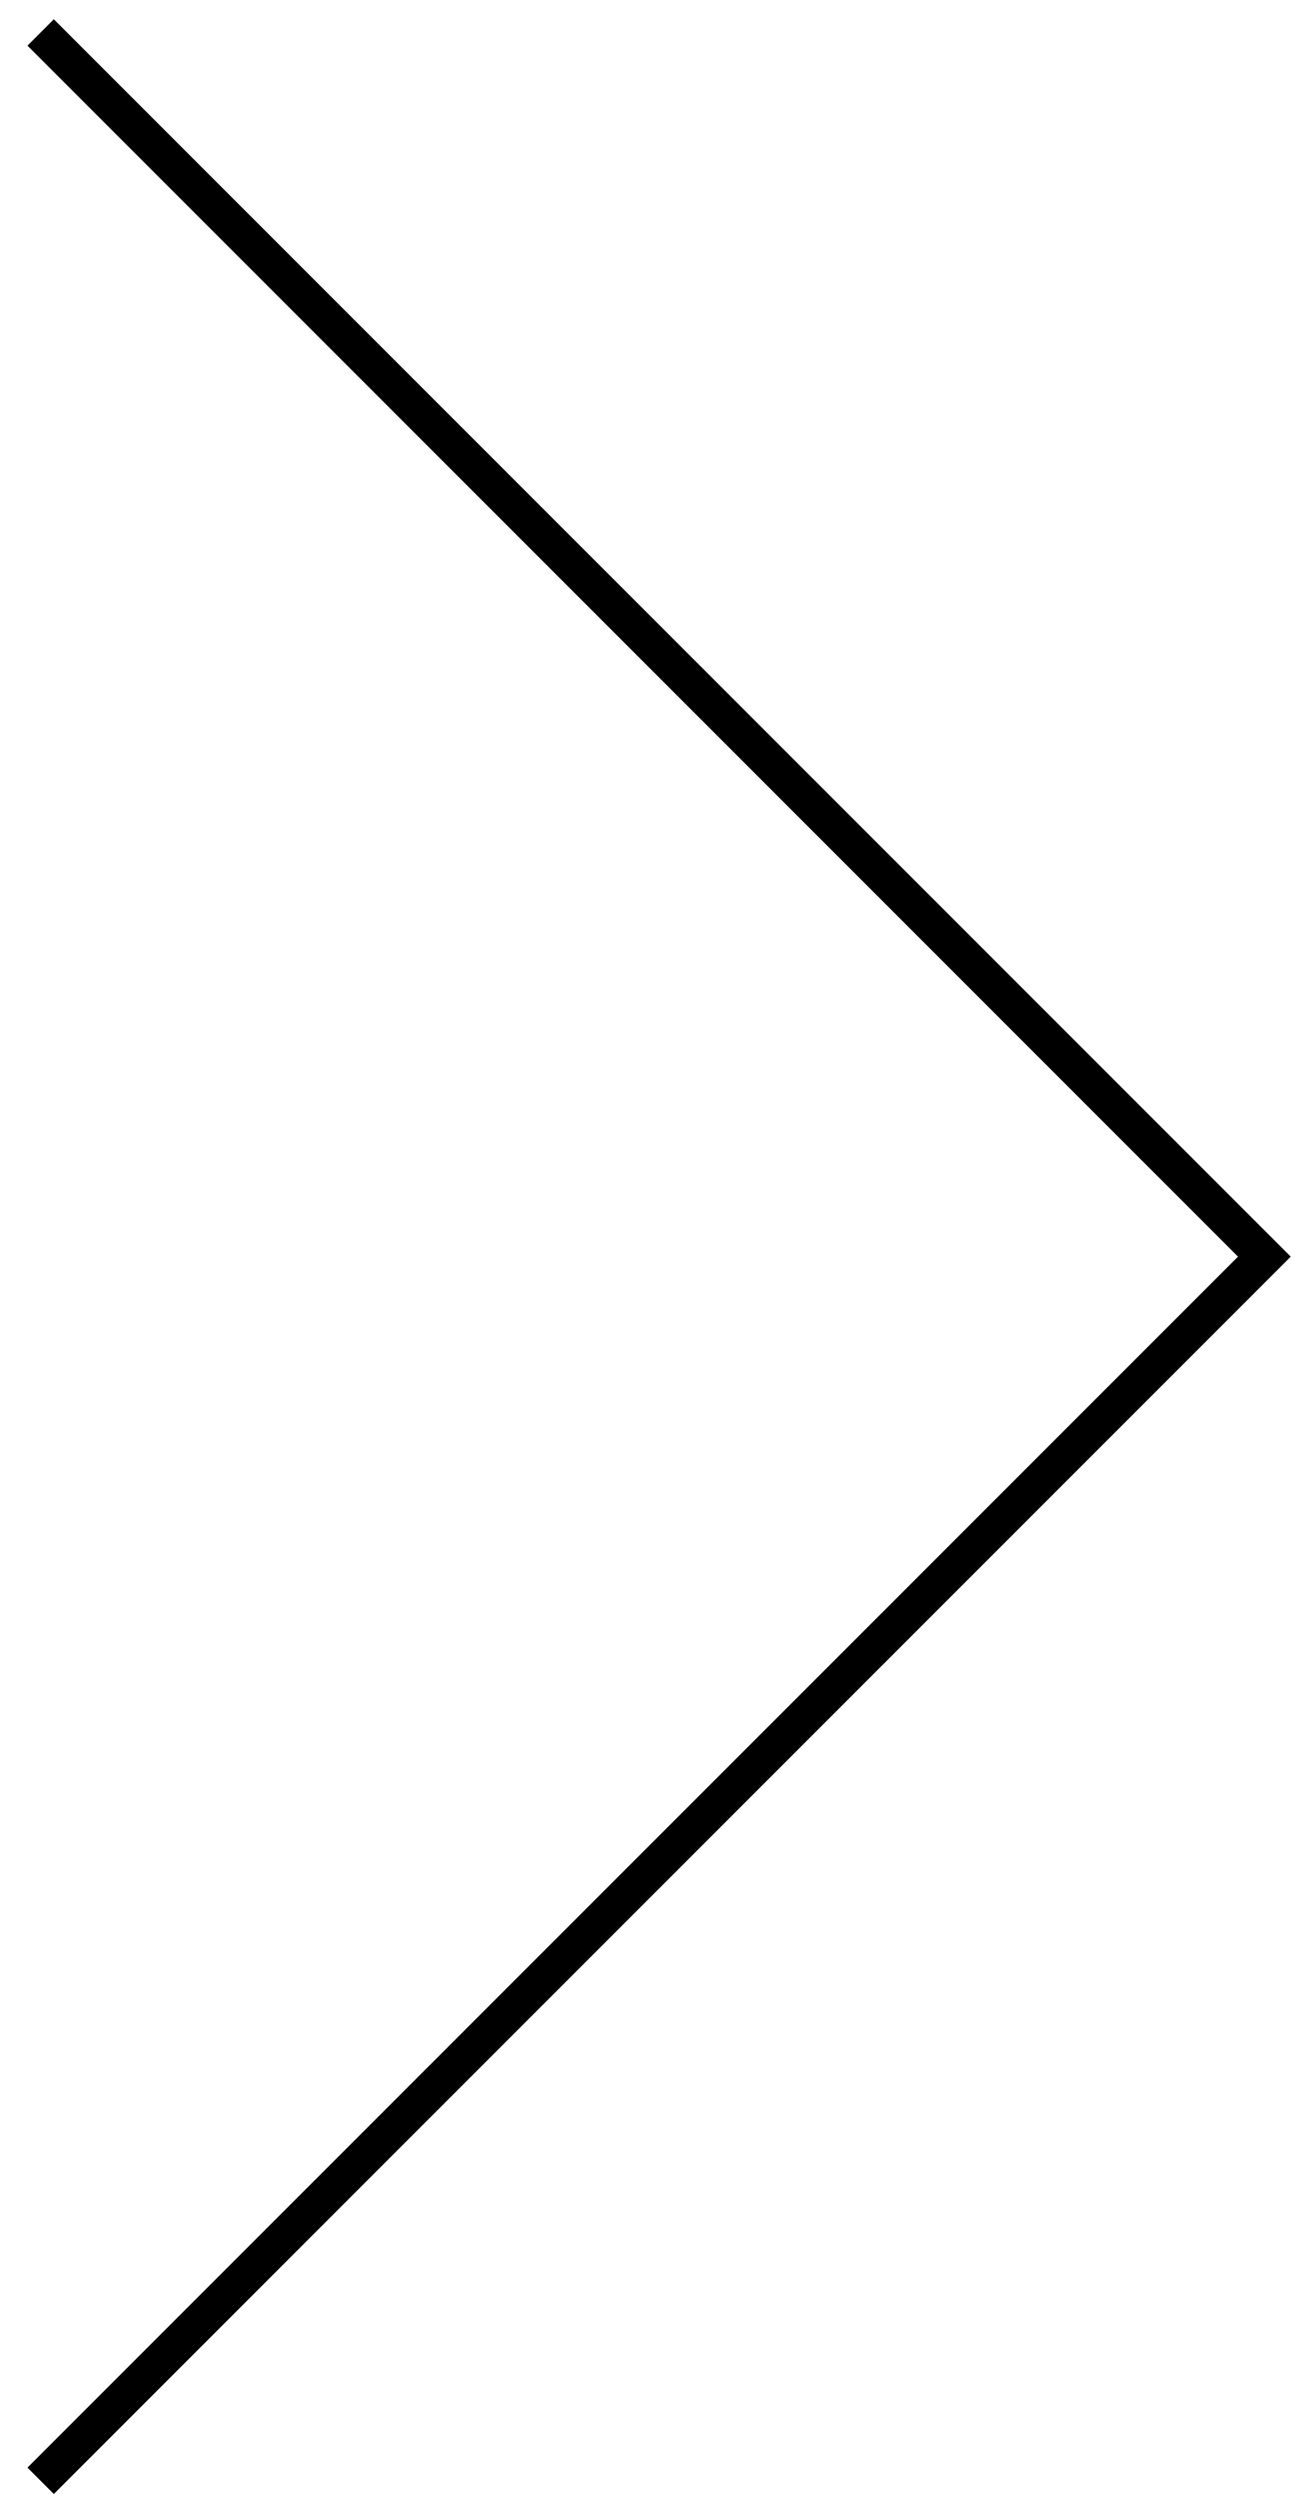 <?xml version="1.0" encoding="UTF-8" standalone="no"?>
<!DOCTYPE svg PUBLIC "-//W3C//DTD SVG 1.1//EN" "http://www.w3.org/Graphics/SVG/1.1/DTD/svg11.dtd">
<svg version="1.1" xmlns="http://www.w3.org/2000/svg" xmlns:xlink="http://www.w3.org/1999/xlink" preserveAspectRatio="xMidYMid meet" viewBox="0 0 35 67" width="100%" height="100%"><defs><path d="" id="a3geBV9Duu"></path><path d="M1.09 66.49L33.91 33.68L1.09 0.87" id="b11nreIBqu"></path></defs><g><g><g><g><use xlink:href="#a3geBV9Duu" opacity="1" fill-opacity="0" stroke="#000000" stroke-width="1" stroke-opacity="1"></use></g></g><g><g><use xlink:href="#b11nreIBqu" opacity="1" fill-opacity="0" stroke="#000000" stroke-width="1" stroke-opacity="1"></use></g></g></g></g></svg>